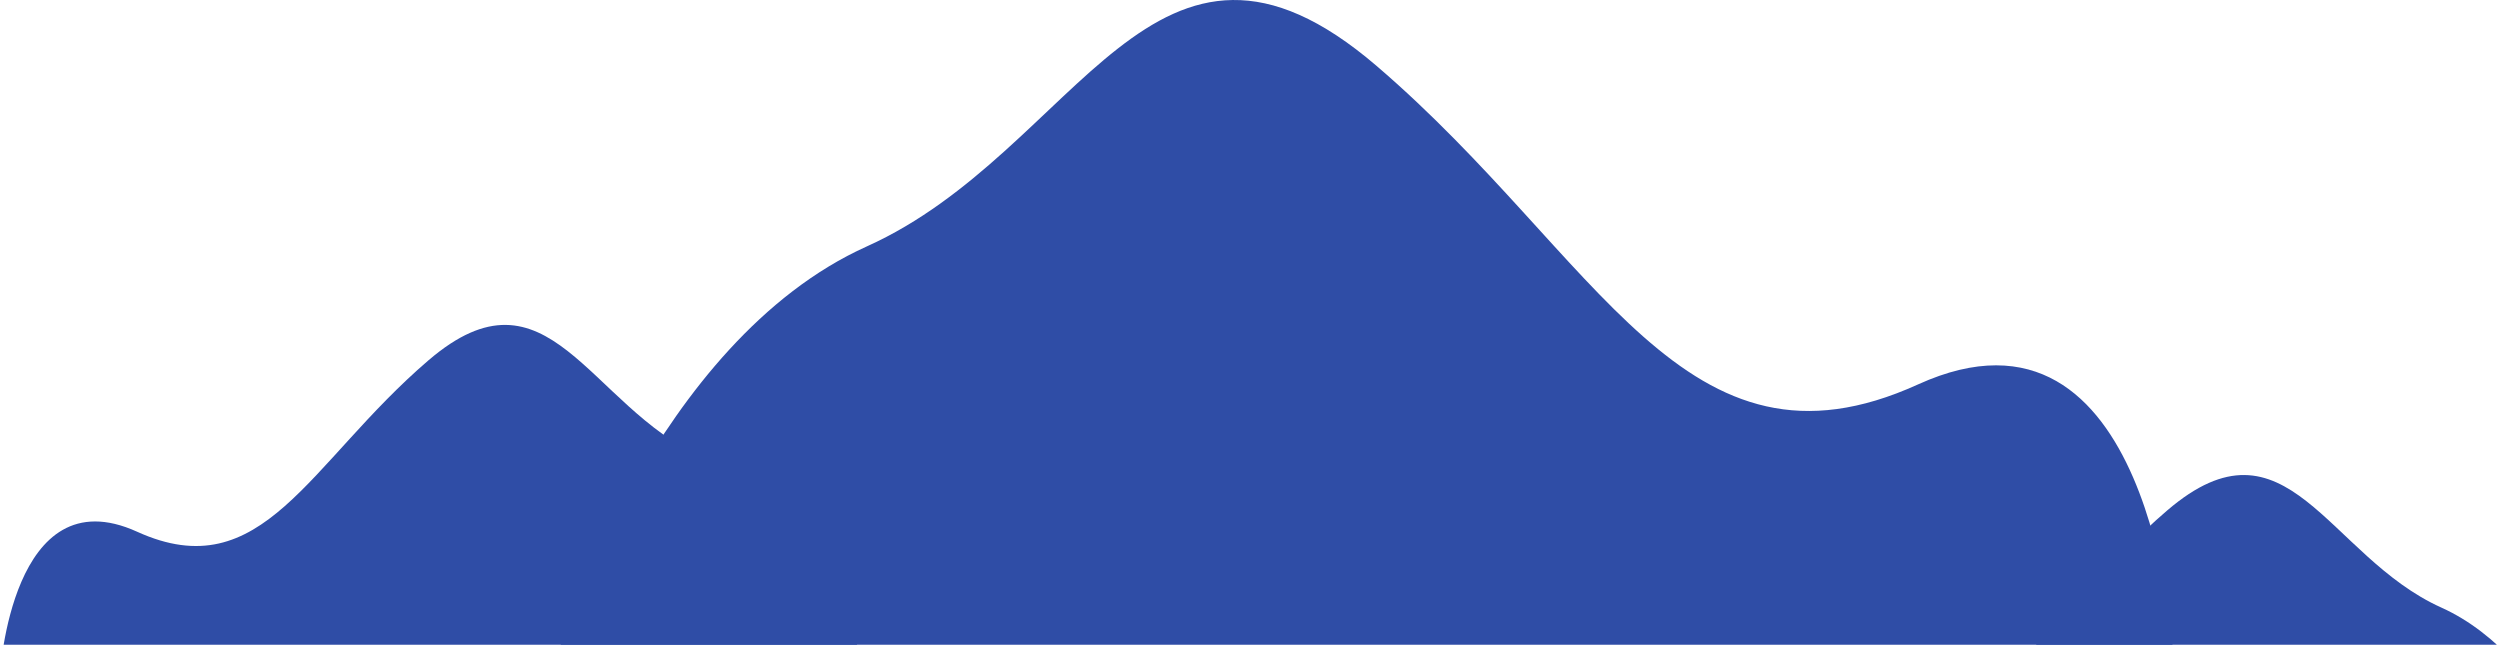 <svg xmlns="http://www.w3.org/2000/svg" width="539" height="139" style=""><rect id="backgroundrect" width="100%" height="100%" x="0" y="0" fill="none" stroke="none"/>

    <g class="currentLayer" style=""><title>Layer 1</title>

        <g id="mountain_1">

            <path id="Path_3576" data-name="Path 3576" d="M120.518,140.106 s20.6,-66.386 66.385,-86.987 s61.809,-80.121 109.881,-38.917 s66.385,91.567 116.748,68.676 s54.941,57.229 54.941,57.229 z" fill="#2f4da6"/>

            <path id="Path_3577" data-name="Path 3577" d="M187.2,145.429 s-11.084,-35.716 -35.715,-46.8 s-33.253,-43.105 -59.116,-20.937 s-35.715,49.263 -62.81,36.948 s-29.558,30.789 -29.558,30.789 z" fill="#2f4da6"/>

            <path id="Path_3578" data-name="Path 3578" d="M562.072,177.794 s-11.084,-35.716 -35.715,-46.8 s-33.253,-43.105 -59.116,-20.937 s-35.715,49.263 -62.81,36.948 s-29.558,30.789 -29.558,30.789 z" fill="#2f4da6"/>

        </g>

    </g>

</svg>